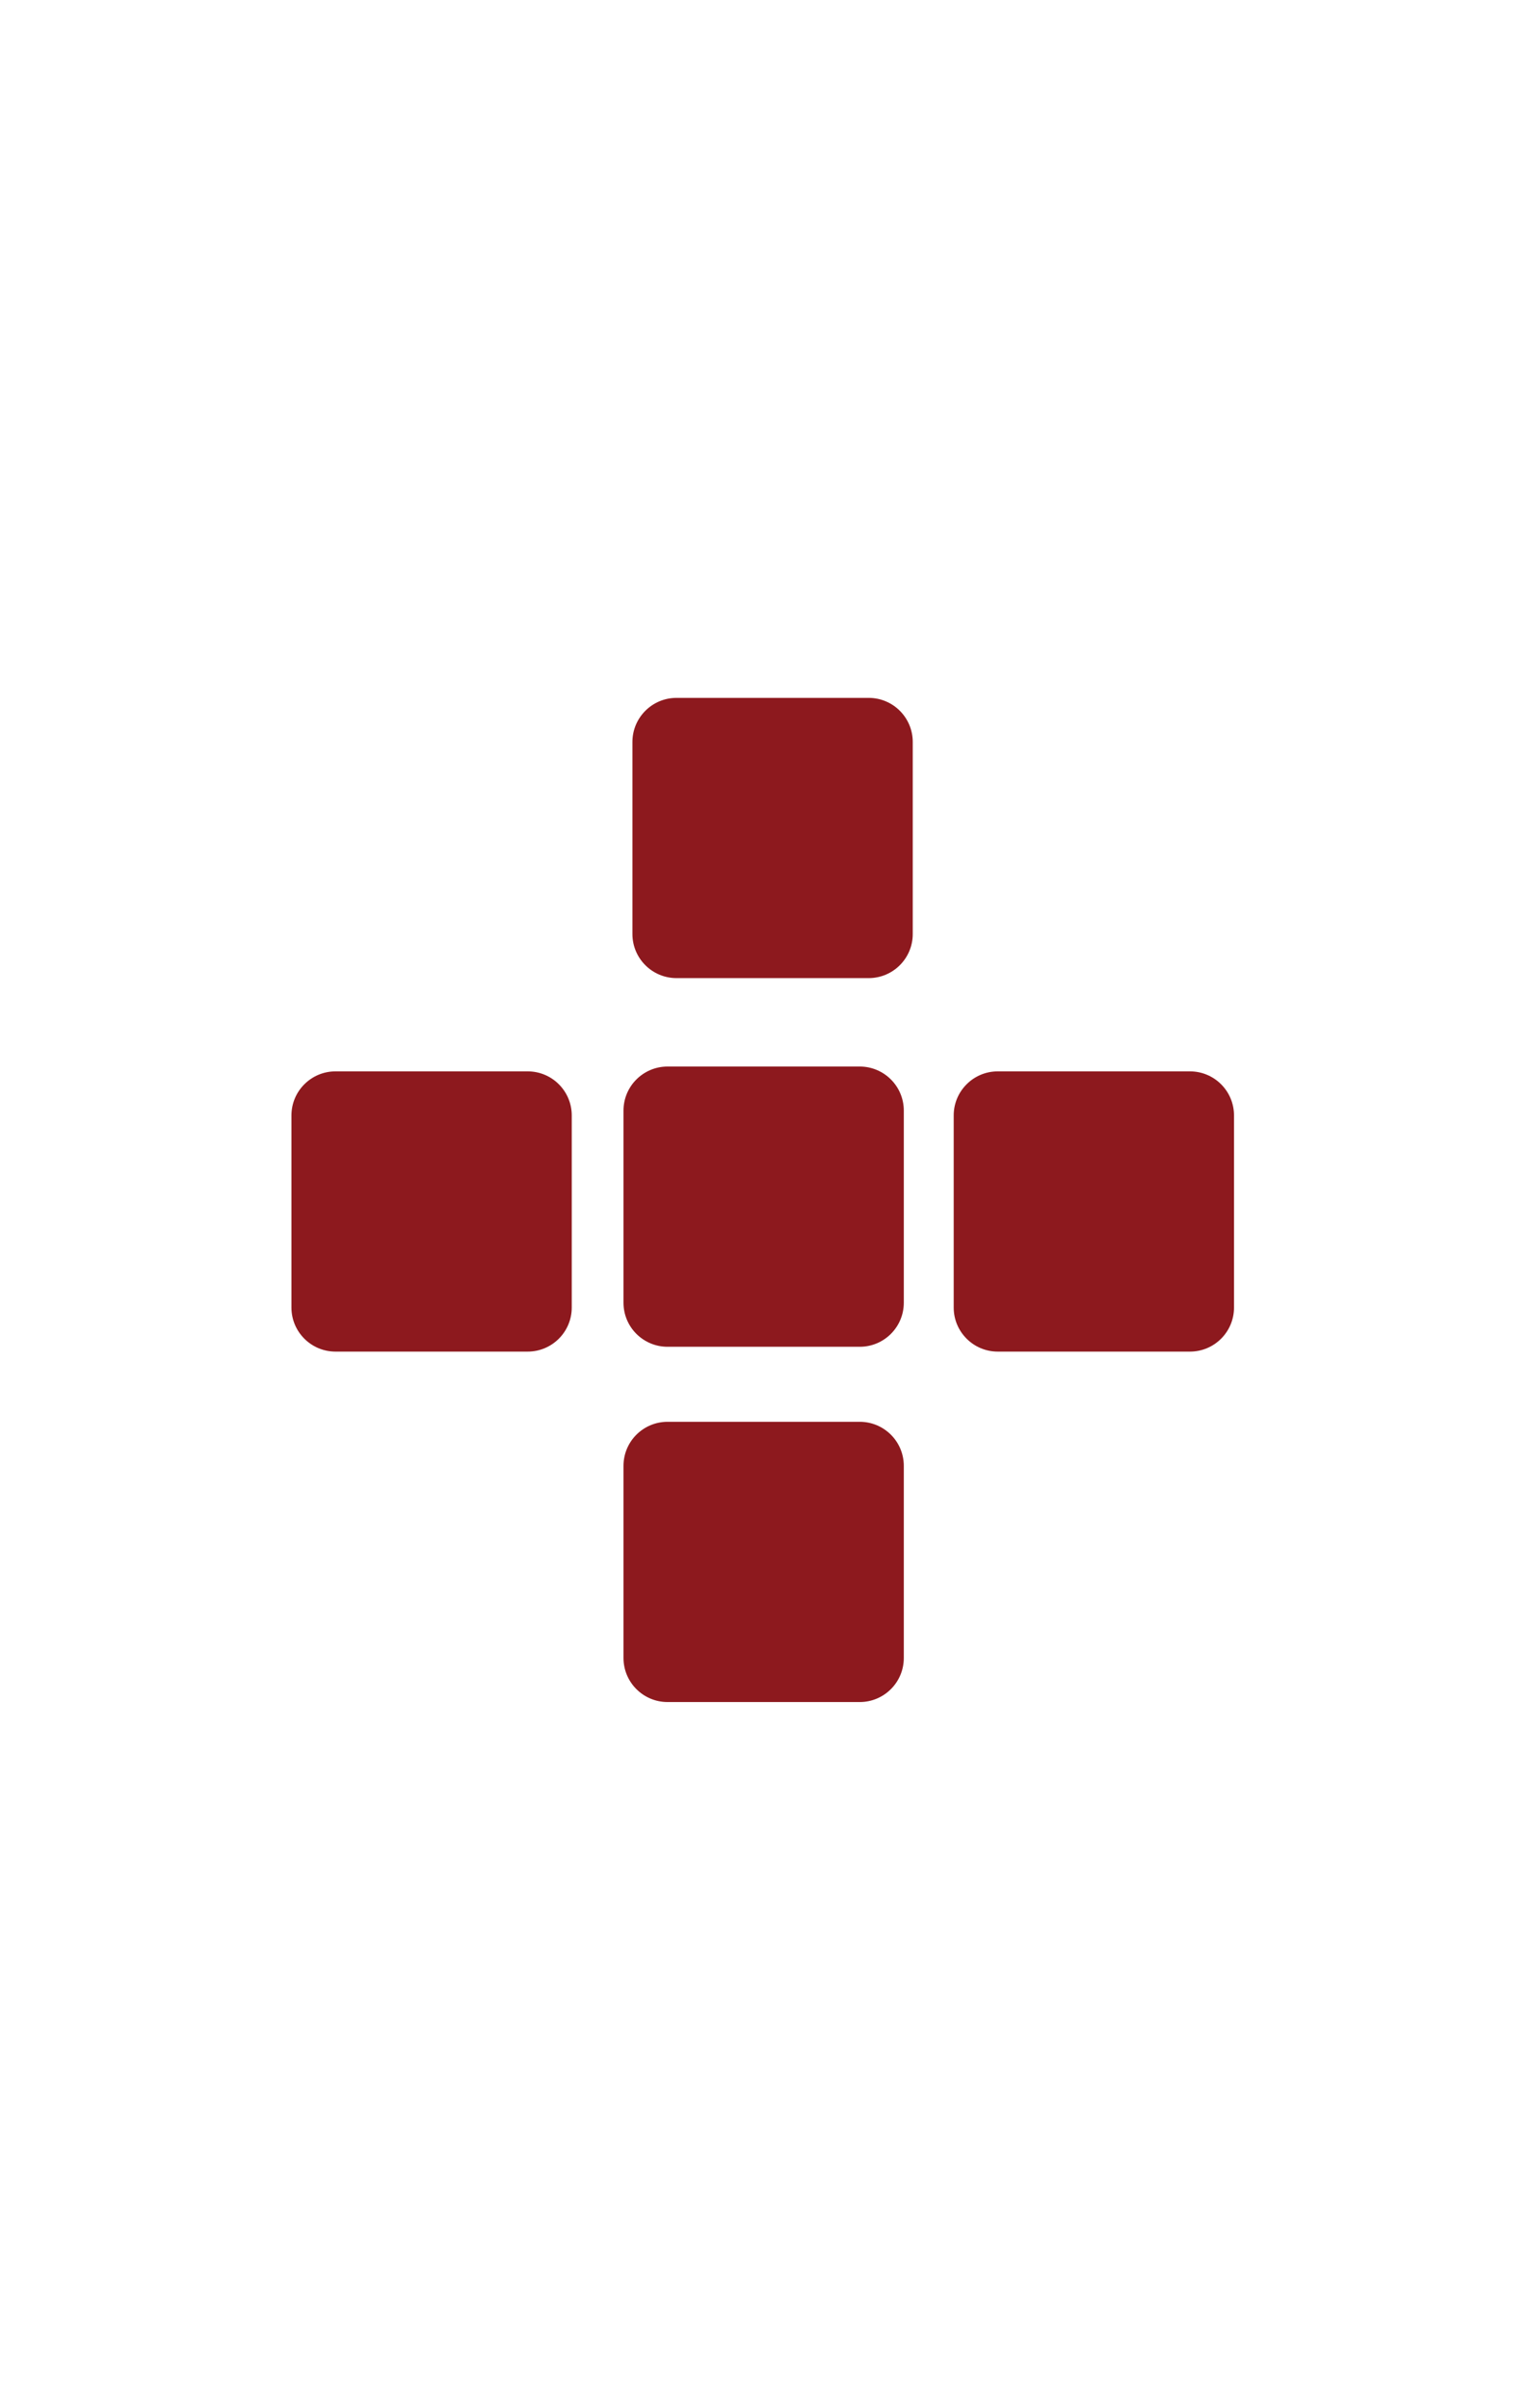 <svg width="150" height="236" viewBox="0 0 150 236" fill="none" xmlns="http://www.w3.org/2000/svg">
<path d="M89.426 91.536C89.426 93.921 87.492 95.853 85.108 95.853H66.28C63.896 95.853 61.963 93.921 61.963 91.536V72.708C61.963 70.324 63.896 68.391 66.28 68.391H85.108C87.492 68.391 89.426 70.324 89.426 72.708V91.536Z" fill="#8D191E"/>
<path d="M56.017 128.138C56.017 130.522 54.084 132.455 51.7 132.455H32.872C30.488 132.455 28.554 130.522 28.554 128.138V109.31C28.554 106.926 30.488 104.992 32.872 104.992H51.7C54.084 104.992 56.017 106.926 56.017 109.31V128.138Z" fill="#8D191E"/>
<path d="M88.55 127.665C88.55 130.05 86.616 131.982 84.233 131.982H65.404C63.02 131.982 61.087 130.05 61.087 127.665V108.837C61.087 106.453 63.02 104.519 65.404 104.519H84.233C86.616 104.519 88.55 106.453 88.55 108.837V127.665Z" fill="#8D191E"/>
<path d="M120.902 128.138C120.902 130.522 118.969 132.455 116.585 132.455H97.757C95.373 132.455 93.439 130.522 93.439 128.138V109.31C93.439 106.926 95.373 104.992 97.757 104.992H116.585C118.969 104.992 120.902 106.926 120.902 109.31V128.138Z" fill="#8D191E"/>
<path d="M88.55 162.479C88.55 164.864 86.616 166.797 84.233 166.797H65.404C63.02 166.797 61.087 164.864 61.087 162.479V143.651C61.087 141.267 63.02 139.334 65.404 139.334H84.233C86.616 139.334 88.55 141.267 88.55 143.651V162.479Z" fill="#8D191E"/>
</svg>
